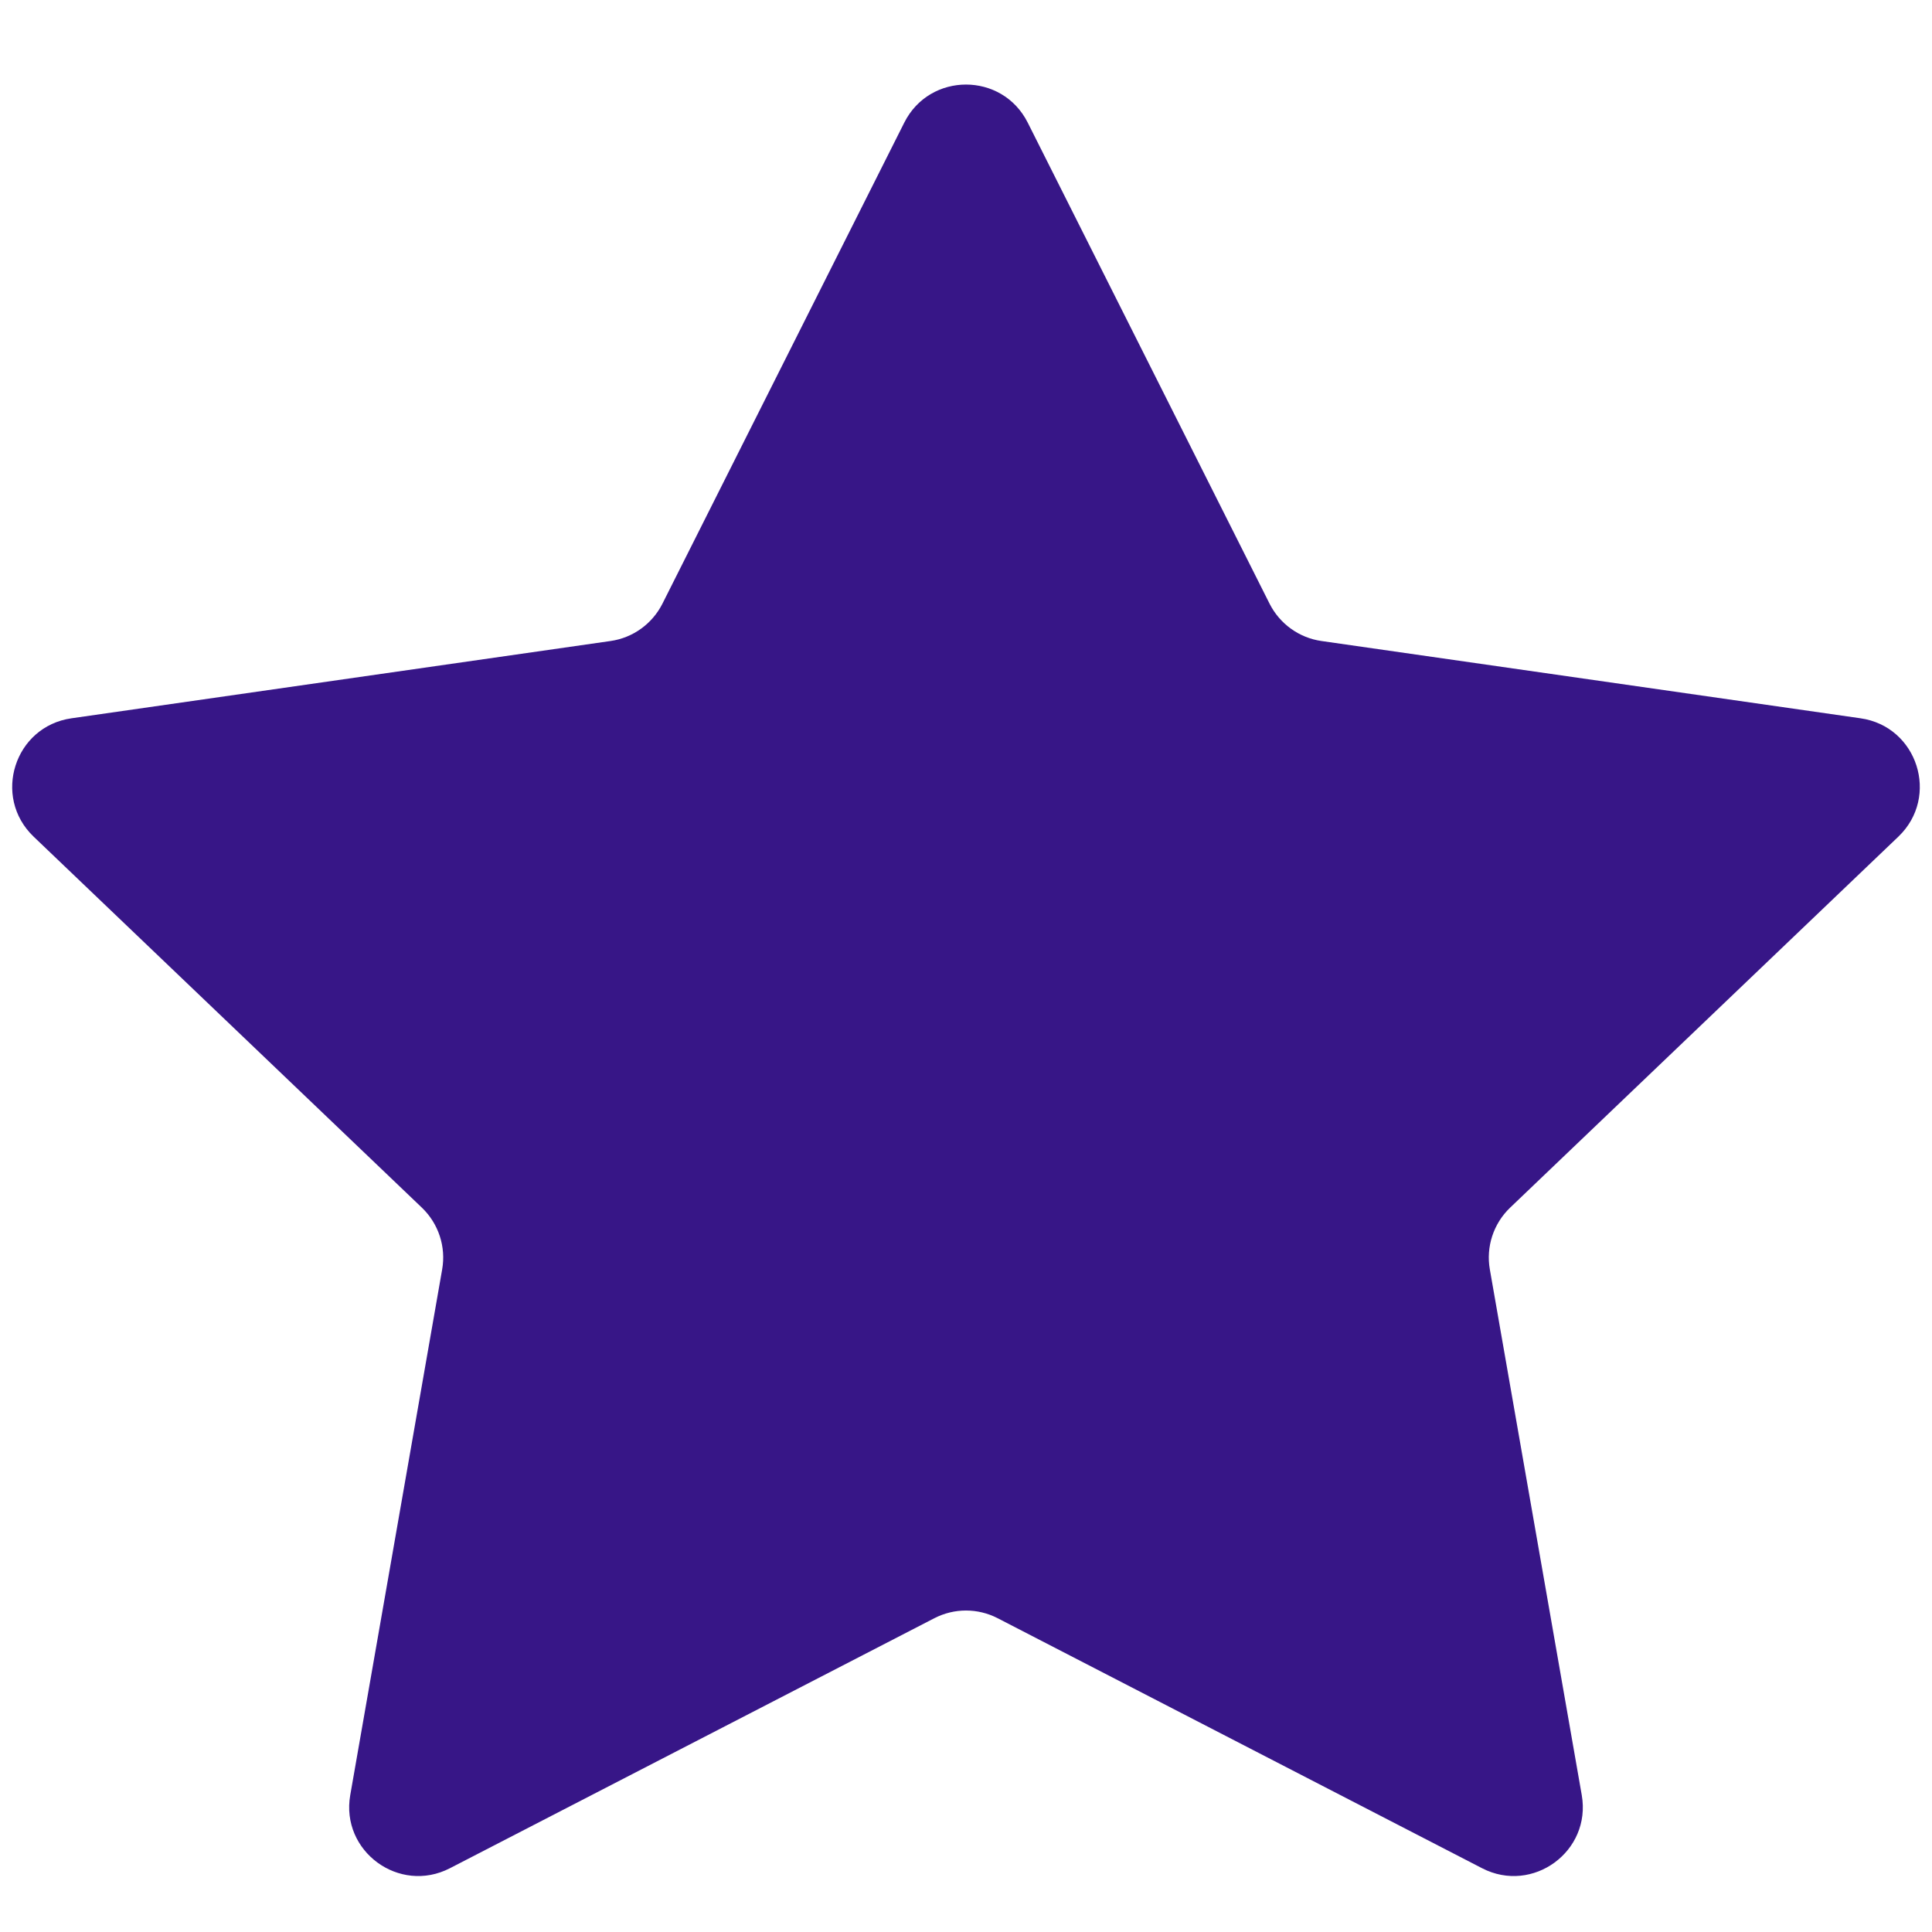 <svg width="14" height="14" viewBox="0 0 14 14" fill="none" xmlns="http://www.w3.org/2000/svg">
<path d="M6.553 0.888C6.738 0.521 7.262 0.521 7.447 0.888L9.2 4.375C9.274 4.521 9.414 4.622 9.576 4.645L13.482 5.205C13.895 5.264 14.058 5.773 13.757 6.062L10.943 8.751C10.822 8.867 10.767 9.035 10.796 9.199L11.462 13.008C11.533 13.415 11.107 13.727 10.74 13.538L7.229 11.726C7.085 11.652 6.915 11.652 6.771 11.726L3.26 13.538C2.893 13.727 2.467 13.415 2.538 13.008L3.204 9.199C3.233 9.035 3.178 8.867 3.057 8.751L0.243 6.062C-0.058 5.773 0.105 5.264 0.518 5.205L4.424 4.645C4.586 4.622 4.726 4.521 4.8 4.375L6.553 0.888Z" fill="#371687"/>
</svg>
